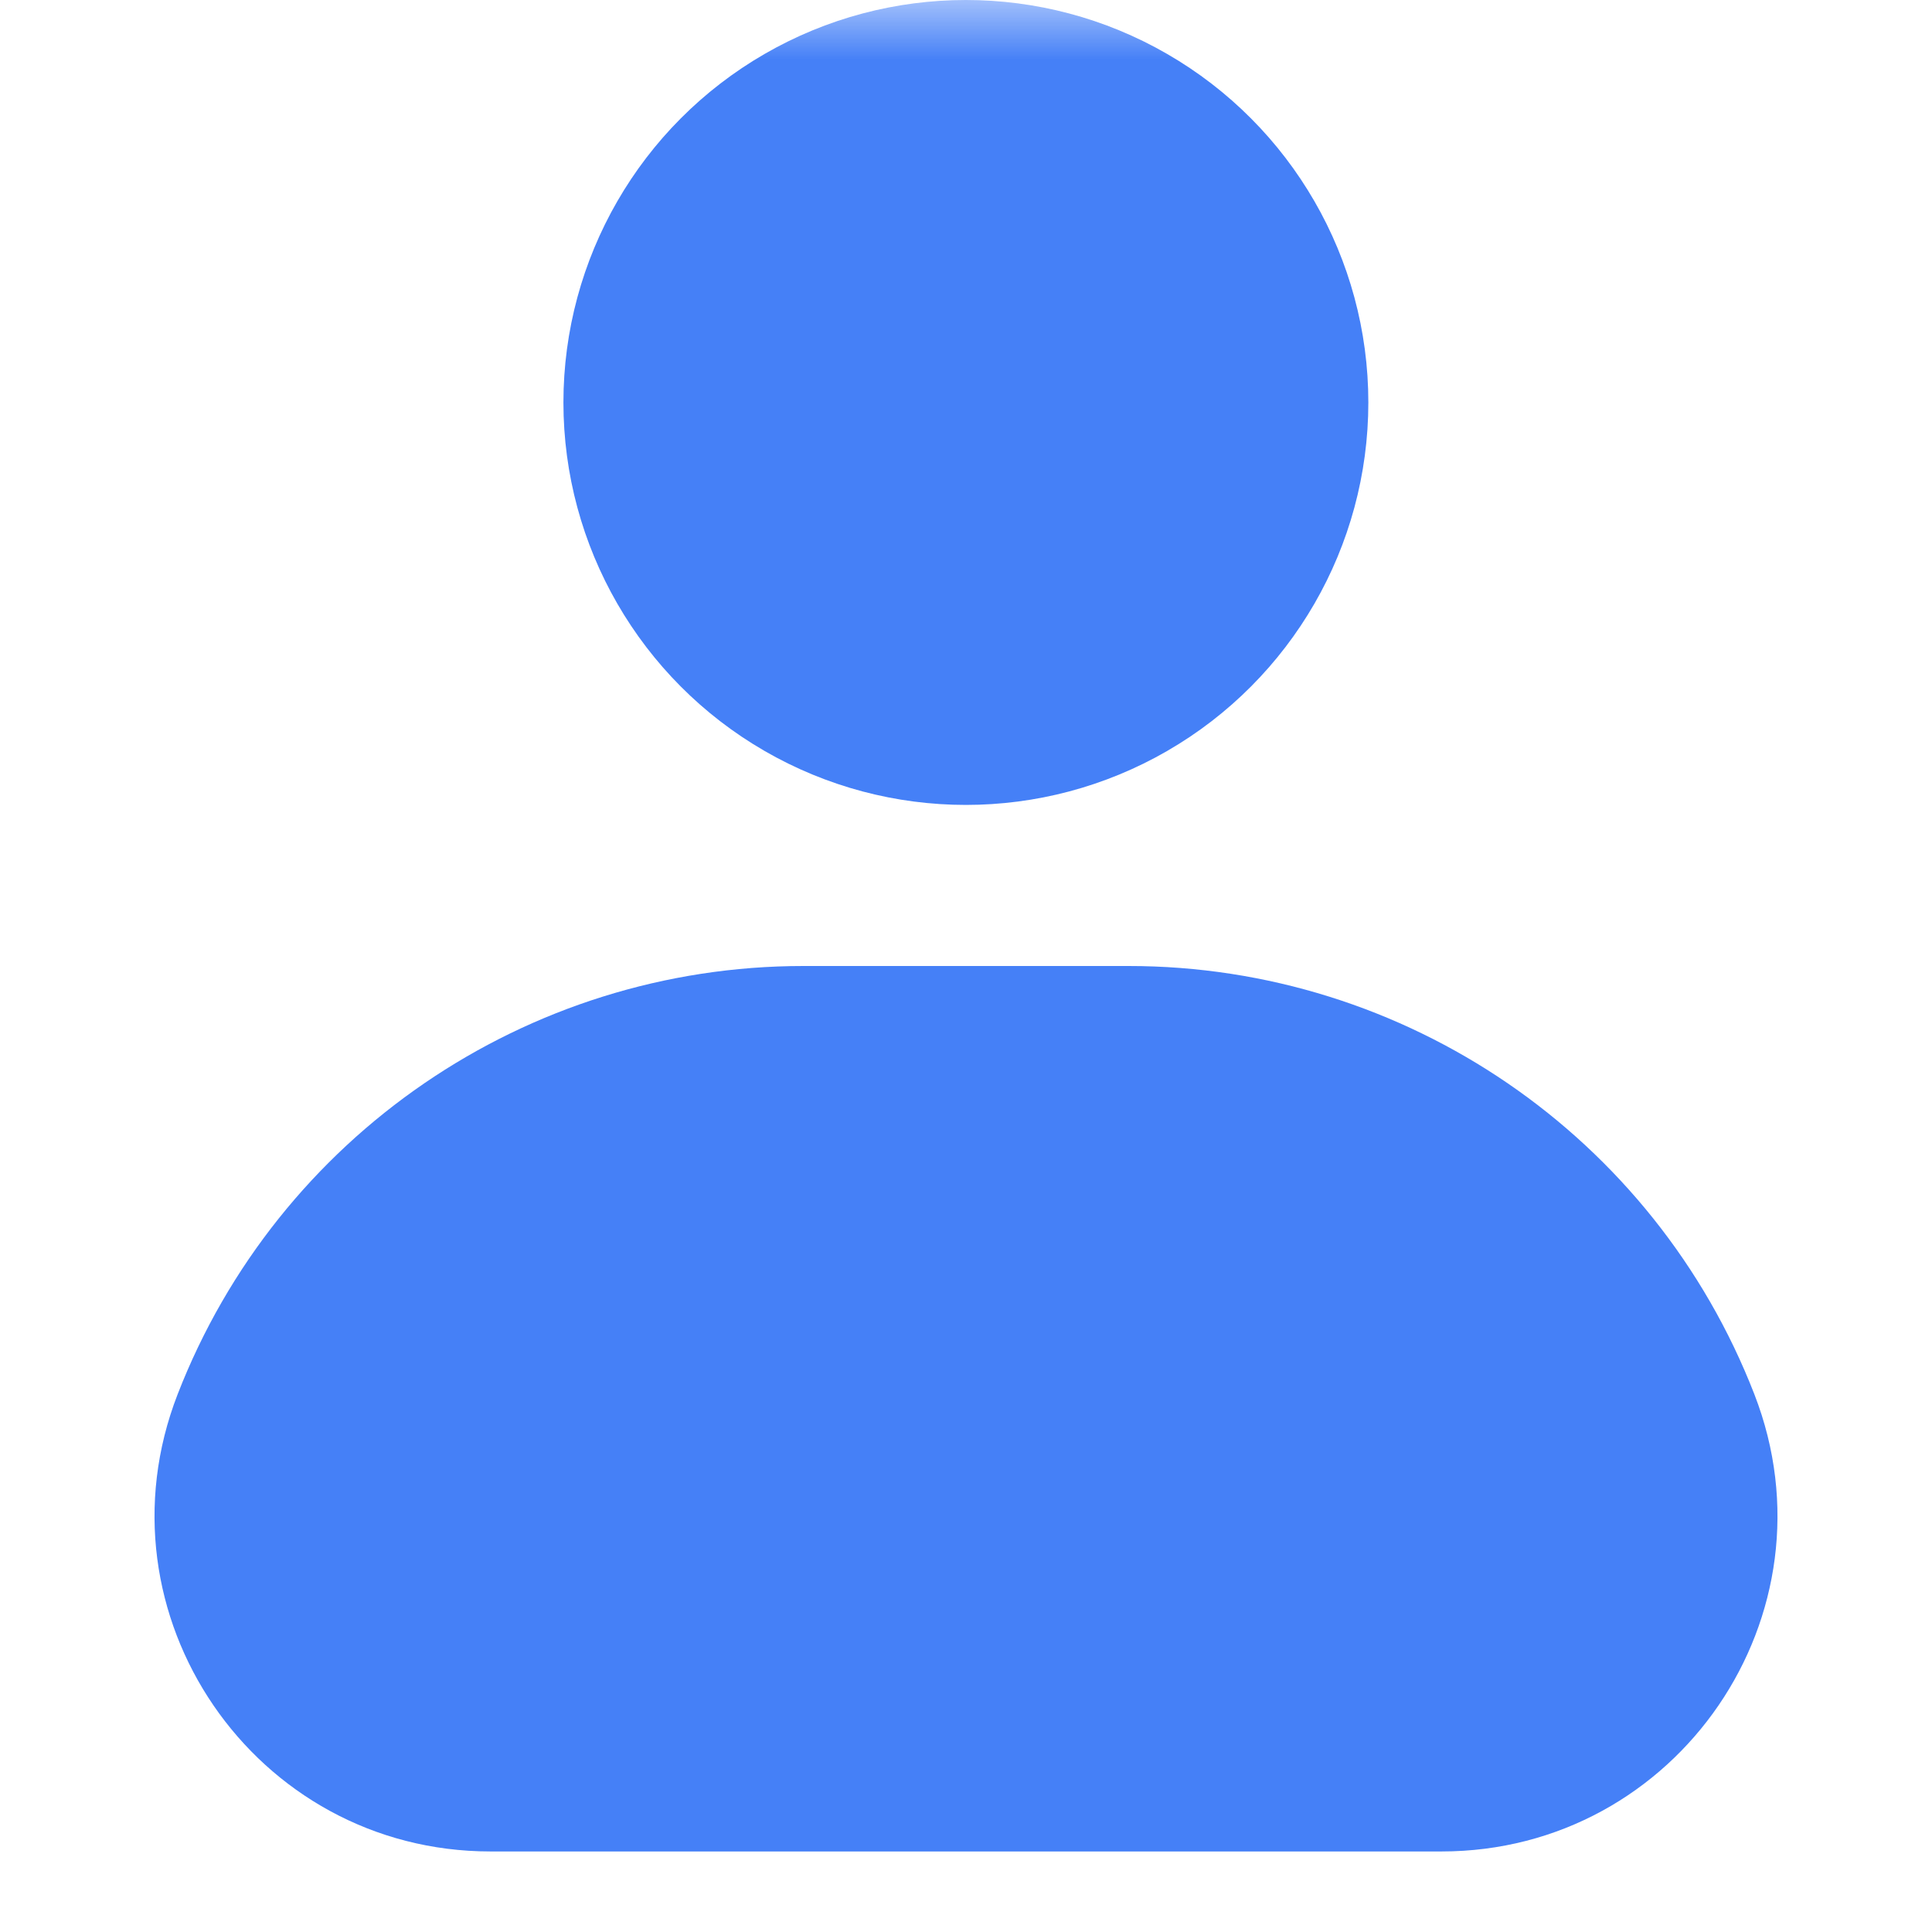 <svg width="16" height="16" viewBox="0 0 16 16" fill="none" xmlns="http://www.w3.org/2000/svg">
<g id="Grid">
<mask id="mask0_2009_9843" style="mask-type:alpha" maskUnits="userSpaceOnUse" x="0" y="0" width="16" height="16">
<rect id="Rectangle 34624992" width="16" height="16" fill="white"/>
</mask>
<g mask="url(#mask0_2009_9843)">
<g id="Group 1707479997">
<circle id="Ellipse 2528" cx="7.999" cy="3.333" r="3.333" fill="#4580F7"/>
<path id="Rectangle 34625089" d="M1.471 11.547C2.301 9.409 4.36 8 6.653 8H9.347C11.64 8 13.699 9.409 14.529 11.547C15.237 13.369 13.893 15.333 11.938 15.333H4.062C2.107 15.333 0.763 13.369 1.471 11.547Z" fill="#4580F7"/>
</g>
</g>
</g>
</svg>
